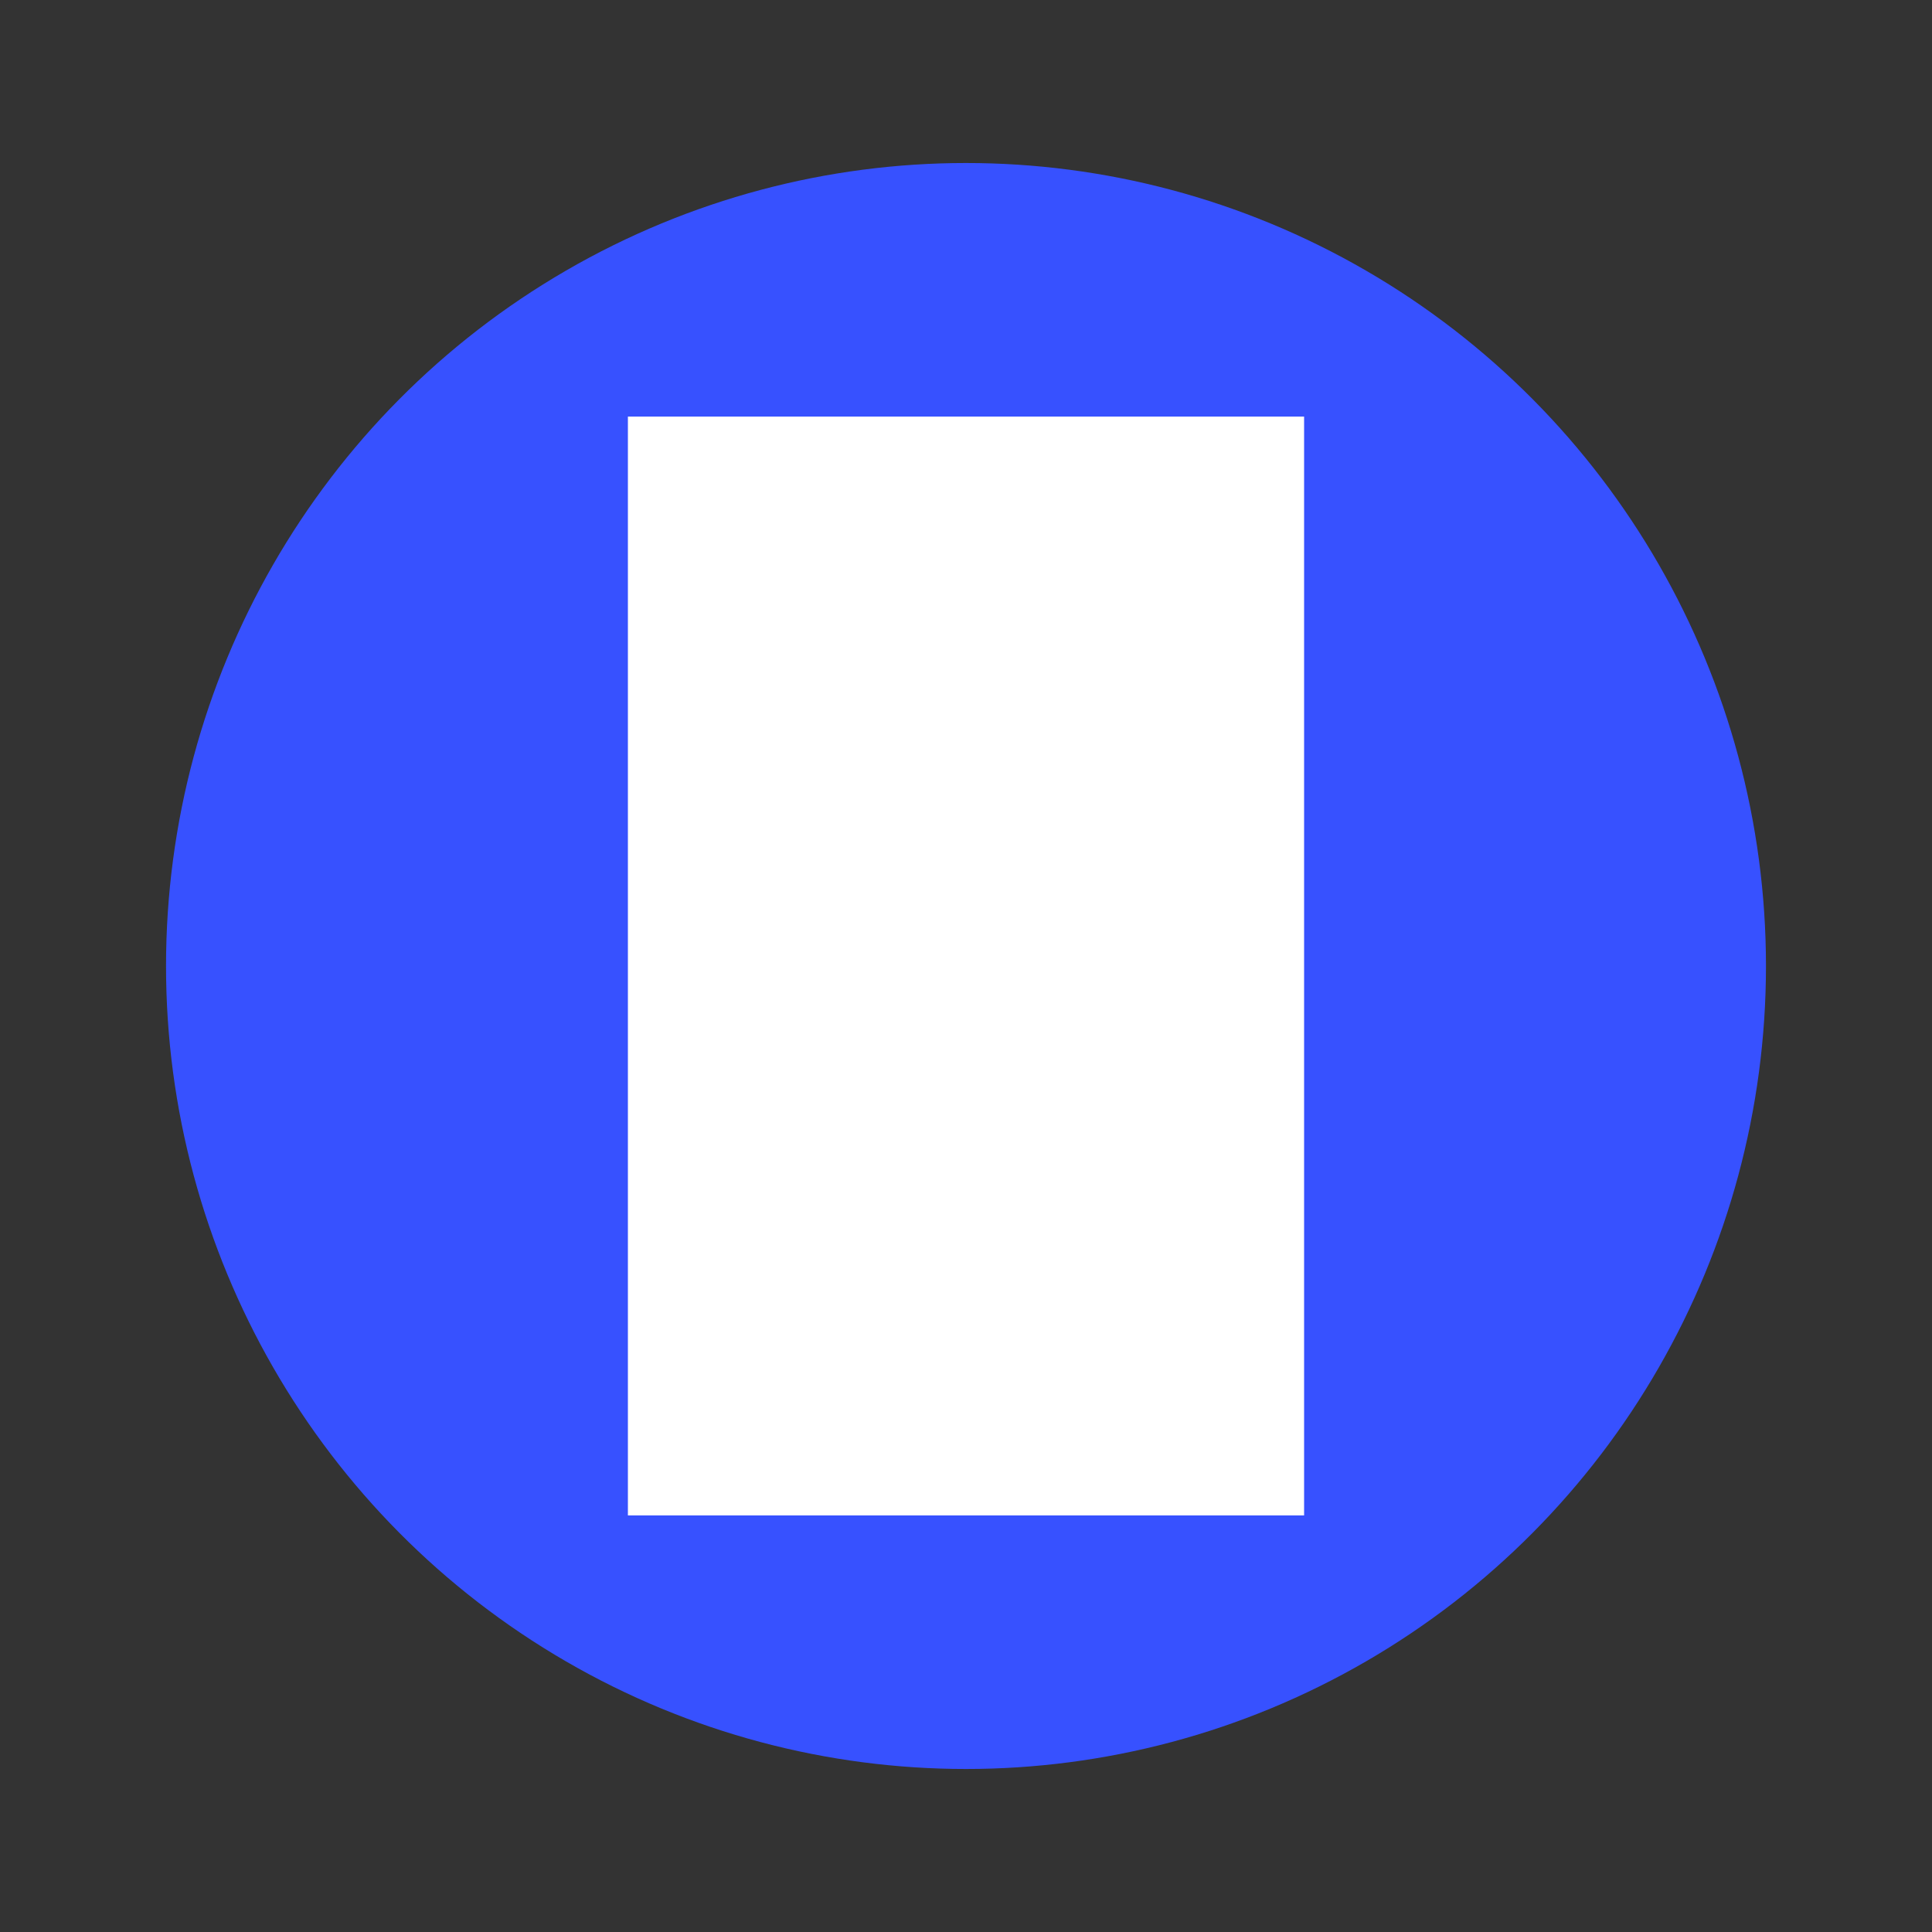 <svg width="320" height="320" xmlns="http://www.w3.org/2000/svg">
 <rect width="100%" height="100%" fill="#333333" stroke="none"/>
 <g id="Layer_1">
  <title>Layer 1</title>
  <ellipse stroke-width="0" ry="133" rx="132.5" id="svg_1" cy="160" cx="160" stroke="#000" fill="#3751ff"/>
  <ellipse ry="0.5" id="svg_2" cy="151.5" cx="422.5" stroke="#000" fill="#3751ff"/>
  <ellipse ry="74" rx="59.5" id="svg_3" cy="161" cx="466" stroke="#000" fill="#3751ff"/>
  <ellipse ry="0.5" rx="1.5" id="svg_4" cy="14.5" cx="406" stroke="#000" fill="#3751ff"/>
  <ellipse ry="57" rx="26.5" id="svg_5" cy="146" cx="379" stroke="#000" fill="#3751ff"/>
  <rect id="svg_22" height="182" width="112" y="69" x="104" stroke-width="0" stroke="#000" fill="#ffffff"/>
 </g>

</svg>